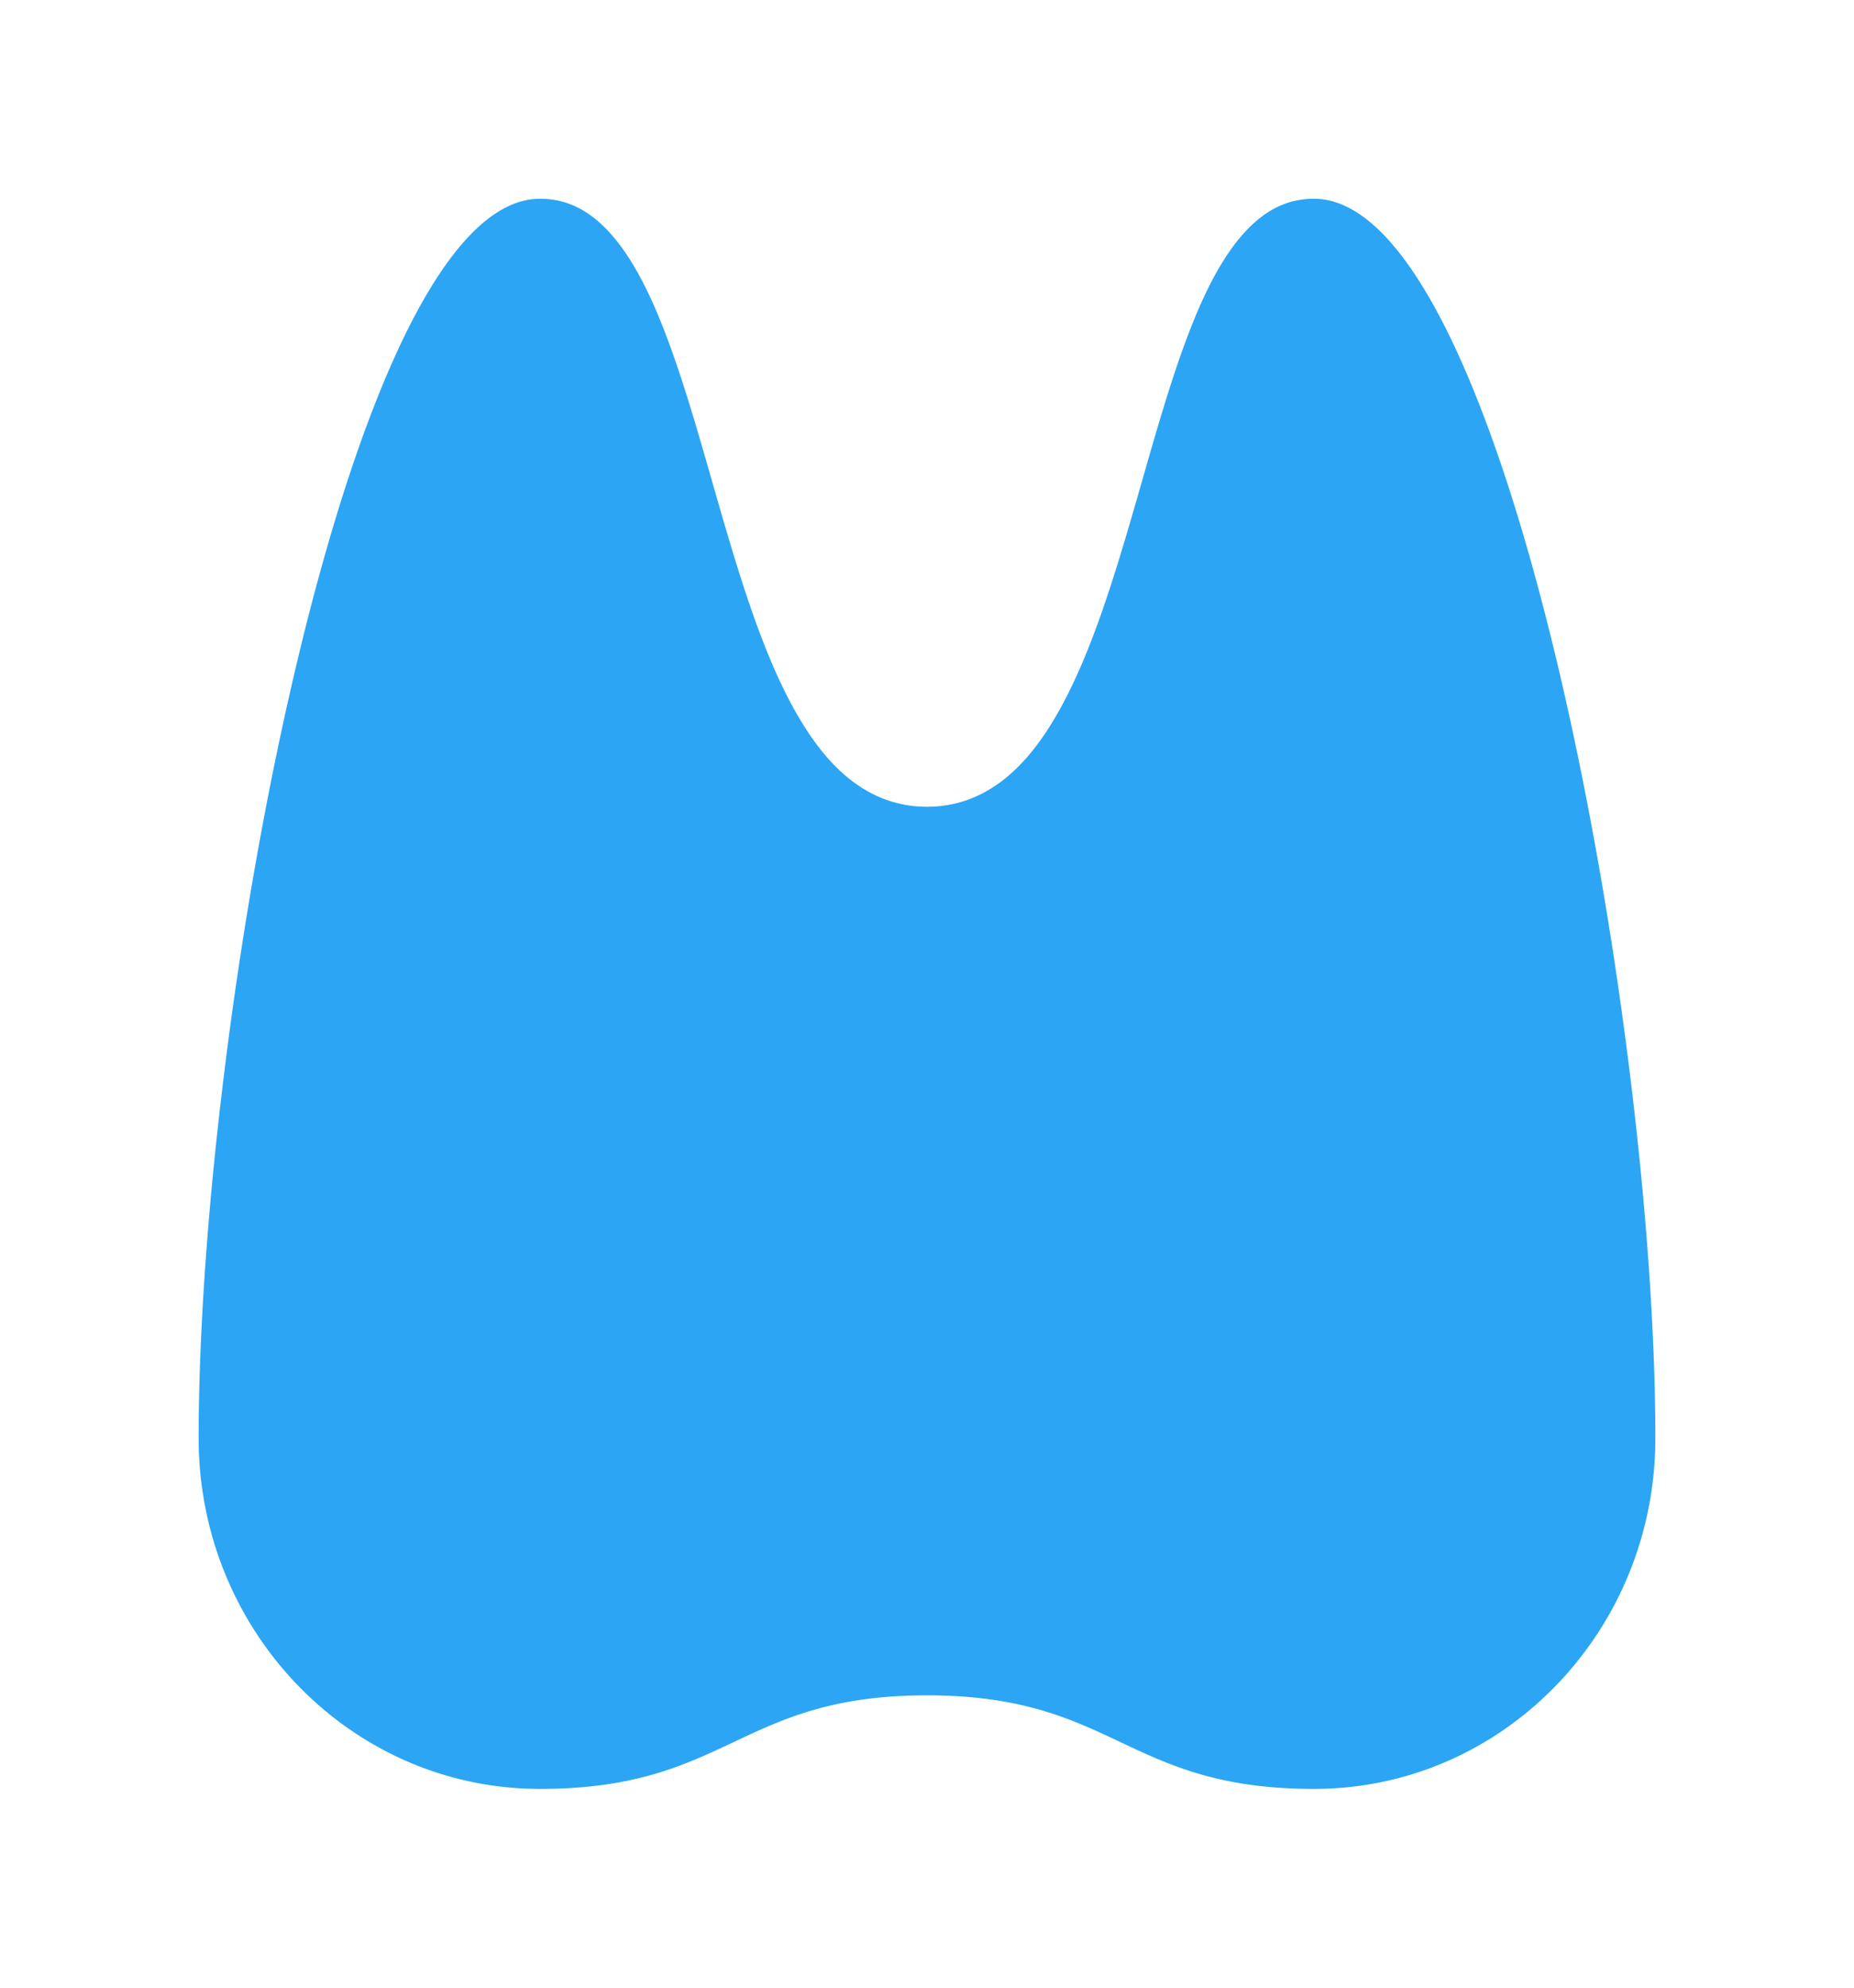 <svg width="56" height="60" fill="none" xmlns="http://www.w3.org/2000/svg"><g filter="url(#filter0_d_515_9590)"><path d="M16.313 53c3.066 0 4.723-.779 6.27-1.507l.008-.004c1.446-.682 2.785-1.313 5.409-1.313 2.624 0 3.963.631 5.41 1.313l.007.004C34.964 52.22 36.62 53 39.687 53 45.96 53 51 47.788 51 41.412c0-6.489-1.146-15.92-3.018-23.74-.935-3.905-2.065-7.464-3.35-10.07-.641-1.298-1.347-2.413-2.125-3.216C41.732 3.587 40.787 3 39.687 3c-2.08 0-3.34 1.676-4.18 3.438-.777 1.634-1.381 3.74-1.968 5.788l-.193.673c-.668 2.314-1.34 4.493-2.246 6.094-.903 1.597-1.884 2.36-3.1 2.36-1.216 0-2.197-.763-3.1-2.36-.906-1.601-1.578-3.78-2.245-6.094a337.49 337.49 0 01-.193-.672c-.587-2.048-1.192-4.155-1.97-5.79C19.655 4.678 18.395 3 16.313 3c-1.099 0-2.044.587-2.819 1.386-.778.803-1.484 1.917-2.125 3.217-1.286 2.605-2.415 6.164-3.35 10.07C6.146 25.492 5 34.923 5 41.412 5 47.788 10.04 53 16.313 53z" fill="#2CA5F5" stroke="#fff" stroke-width="2"/></g><defs><filter id="filter0_d_515_9590" x="0" y="0" width="56" height="60" filterUnits="userSpaceOnUse" color-interpolation-filters="sRGB"><feFlood flood-opacity="0" result="BackgroundImageFix"/><feColorMatrix in="SourceAlpha" values="0 0 0 0 0 0 0 0 0 0 0 0 0 0 0 0 0 0 127 0" result="hardAlpha"/><feOffset dy="2"/><feGaussianBlur stdDeviation="2"/><feColorMatrix values="0 0 0 0 0.067 0 0 0 0 0.067 0 0 0 0 0.067 0 0 0 0.12 0"/><feBlend in2="BackgroundImageFix" result="effect1_dropShadow_515_9590"/><feBlend in="SourceGraphic" in2="effect1_dropShadow_515_9590" result="shape"/></filter></defs></svg>
